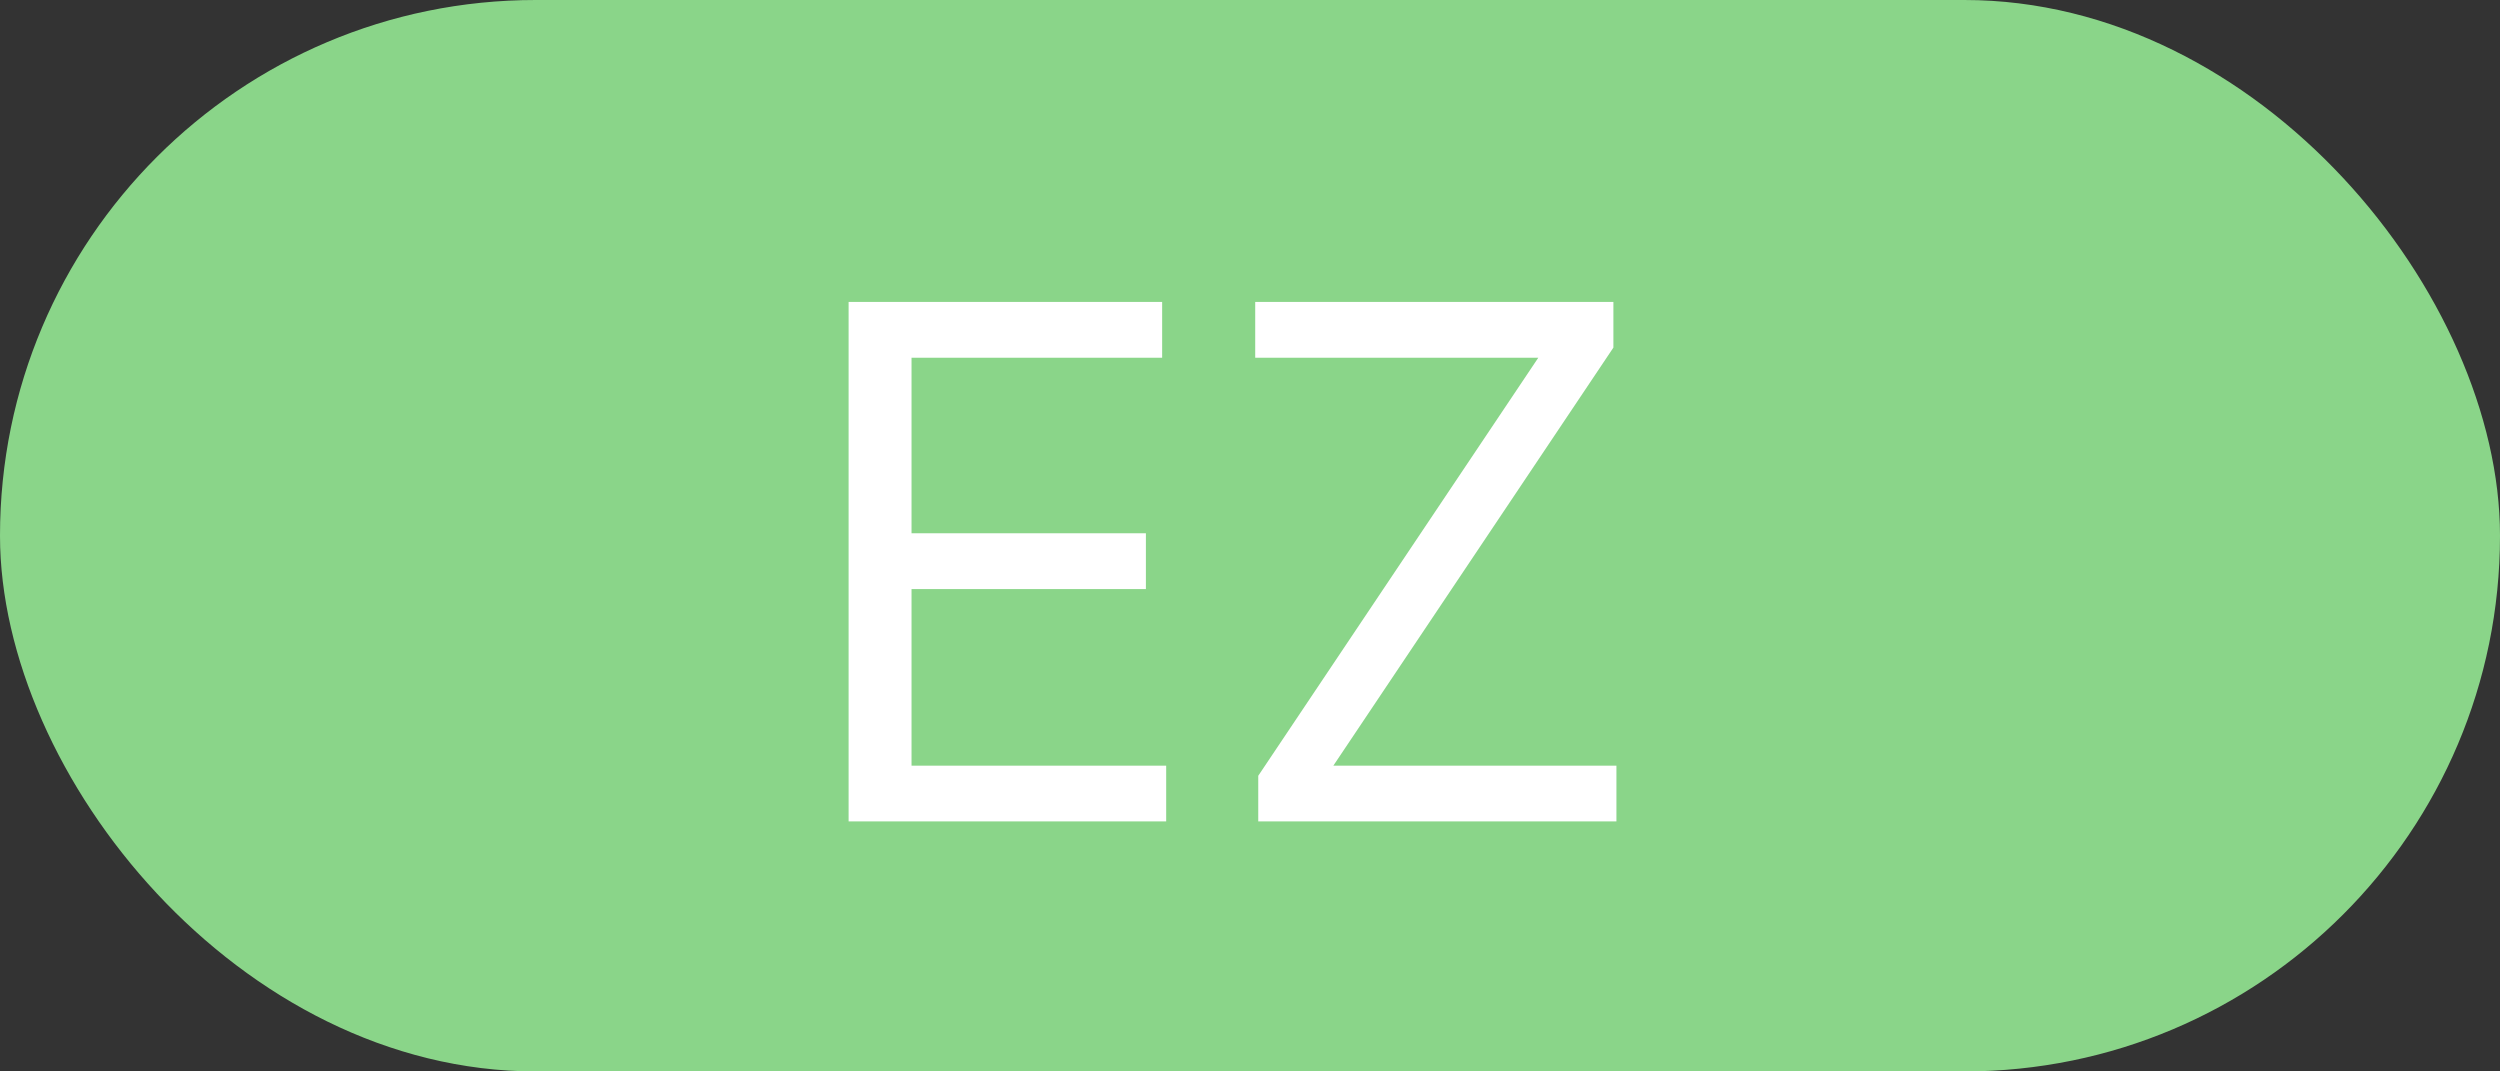 <svg width="70" height="30" viewBox="0 0 70 30" fill="none" xmlns="http://www.w3.org/2000/svg">
<rect x="0" y="0" width="70" height="30" fill="#333333" stroke="none"/>
<rect width="70" height="30" rx="15" fill="#8AD589"/>
<path d="M23.761 23V8.455H32.54V10.017H25.523V14.932H32.085V16.494H25.523V21.438H32.653V23H23.761ZM35.231 23V21.722L43.072 10.017H35.146V8.455H45.175V9.733L37.334 21.438H45.26V23H35.231Z" fill="white"/>
</svg>

